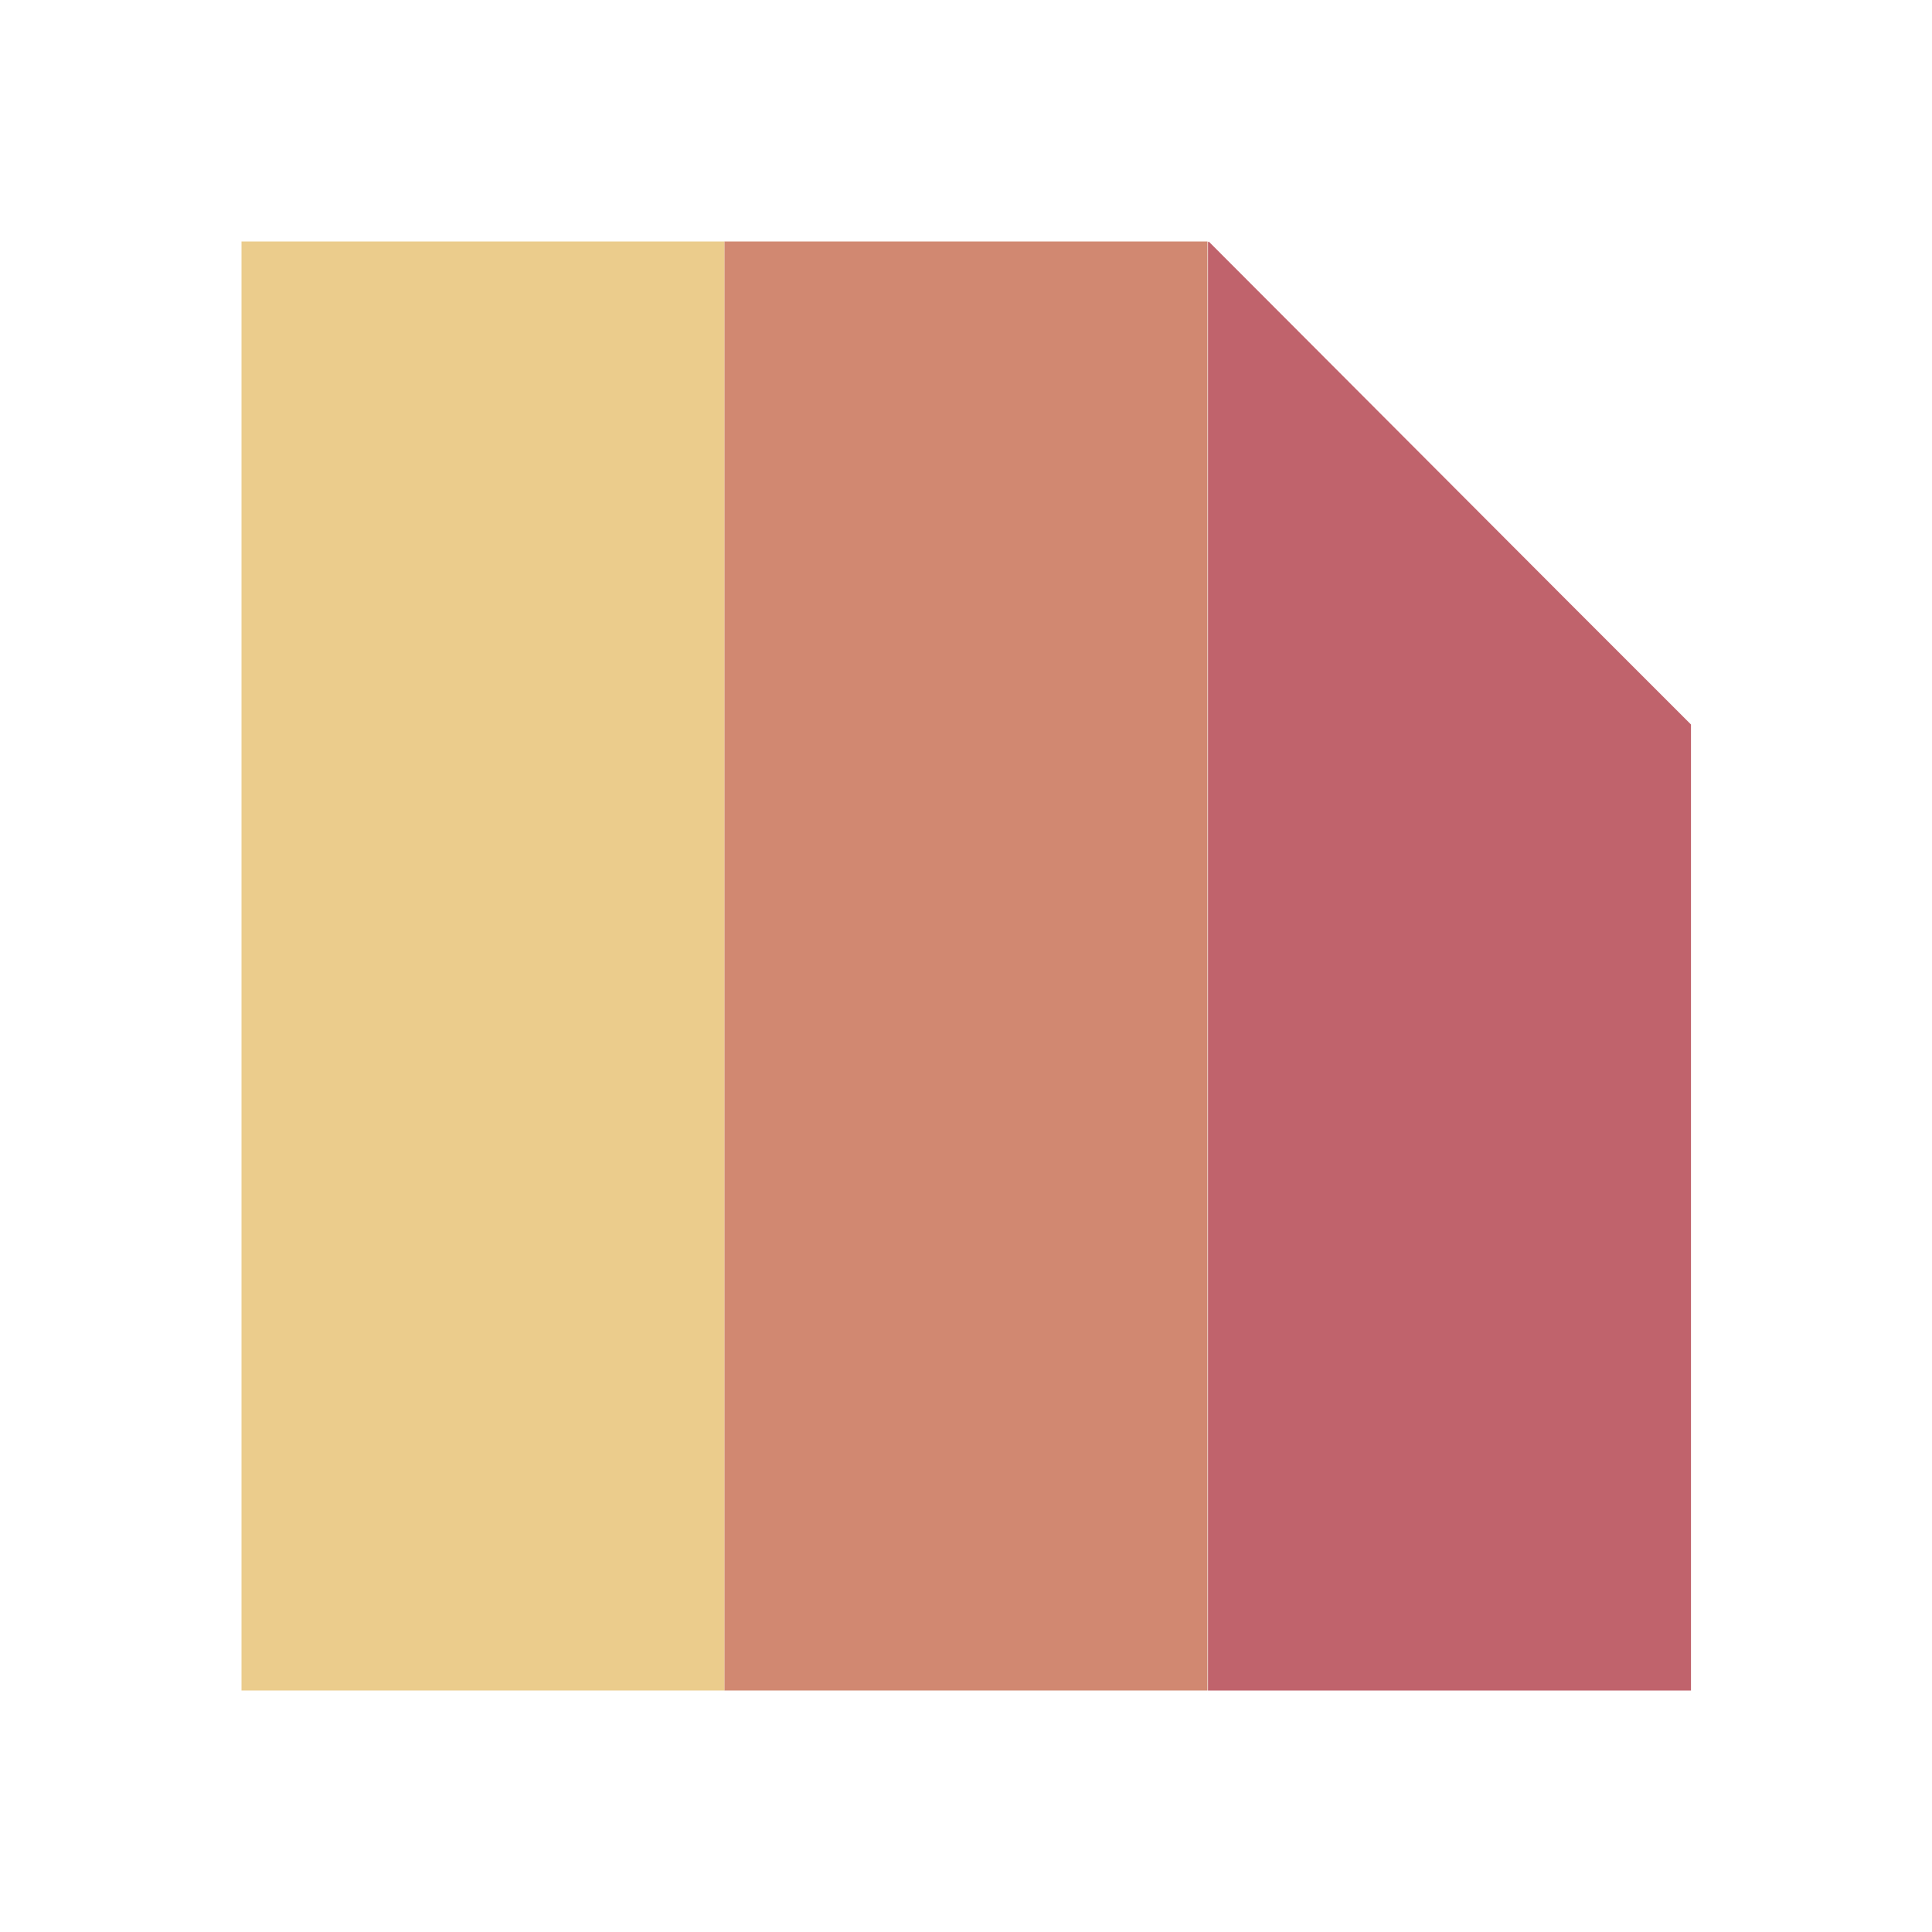 <svg version="1.1" viewBox="0 0 16 16" xmlns="http://www.w3.org/2000/svg">
 <path d="m2 2h4v12h-4z" color="#000000" fill="#ebcb8b" opacity=".987"/>
 <path d="m6 2h4v12h-4z" color="#000000" fill="#d08770" opacity=".987"/>
 <path d="m10.01 2-6e-3 7e-3v11.993h4v-8l-1-1z" color="#000000" fill="#bf616a" opacity=".987"/>
</svg>

